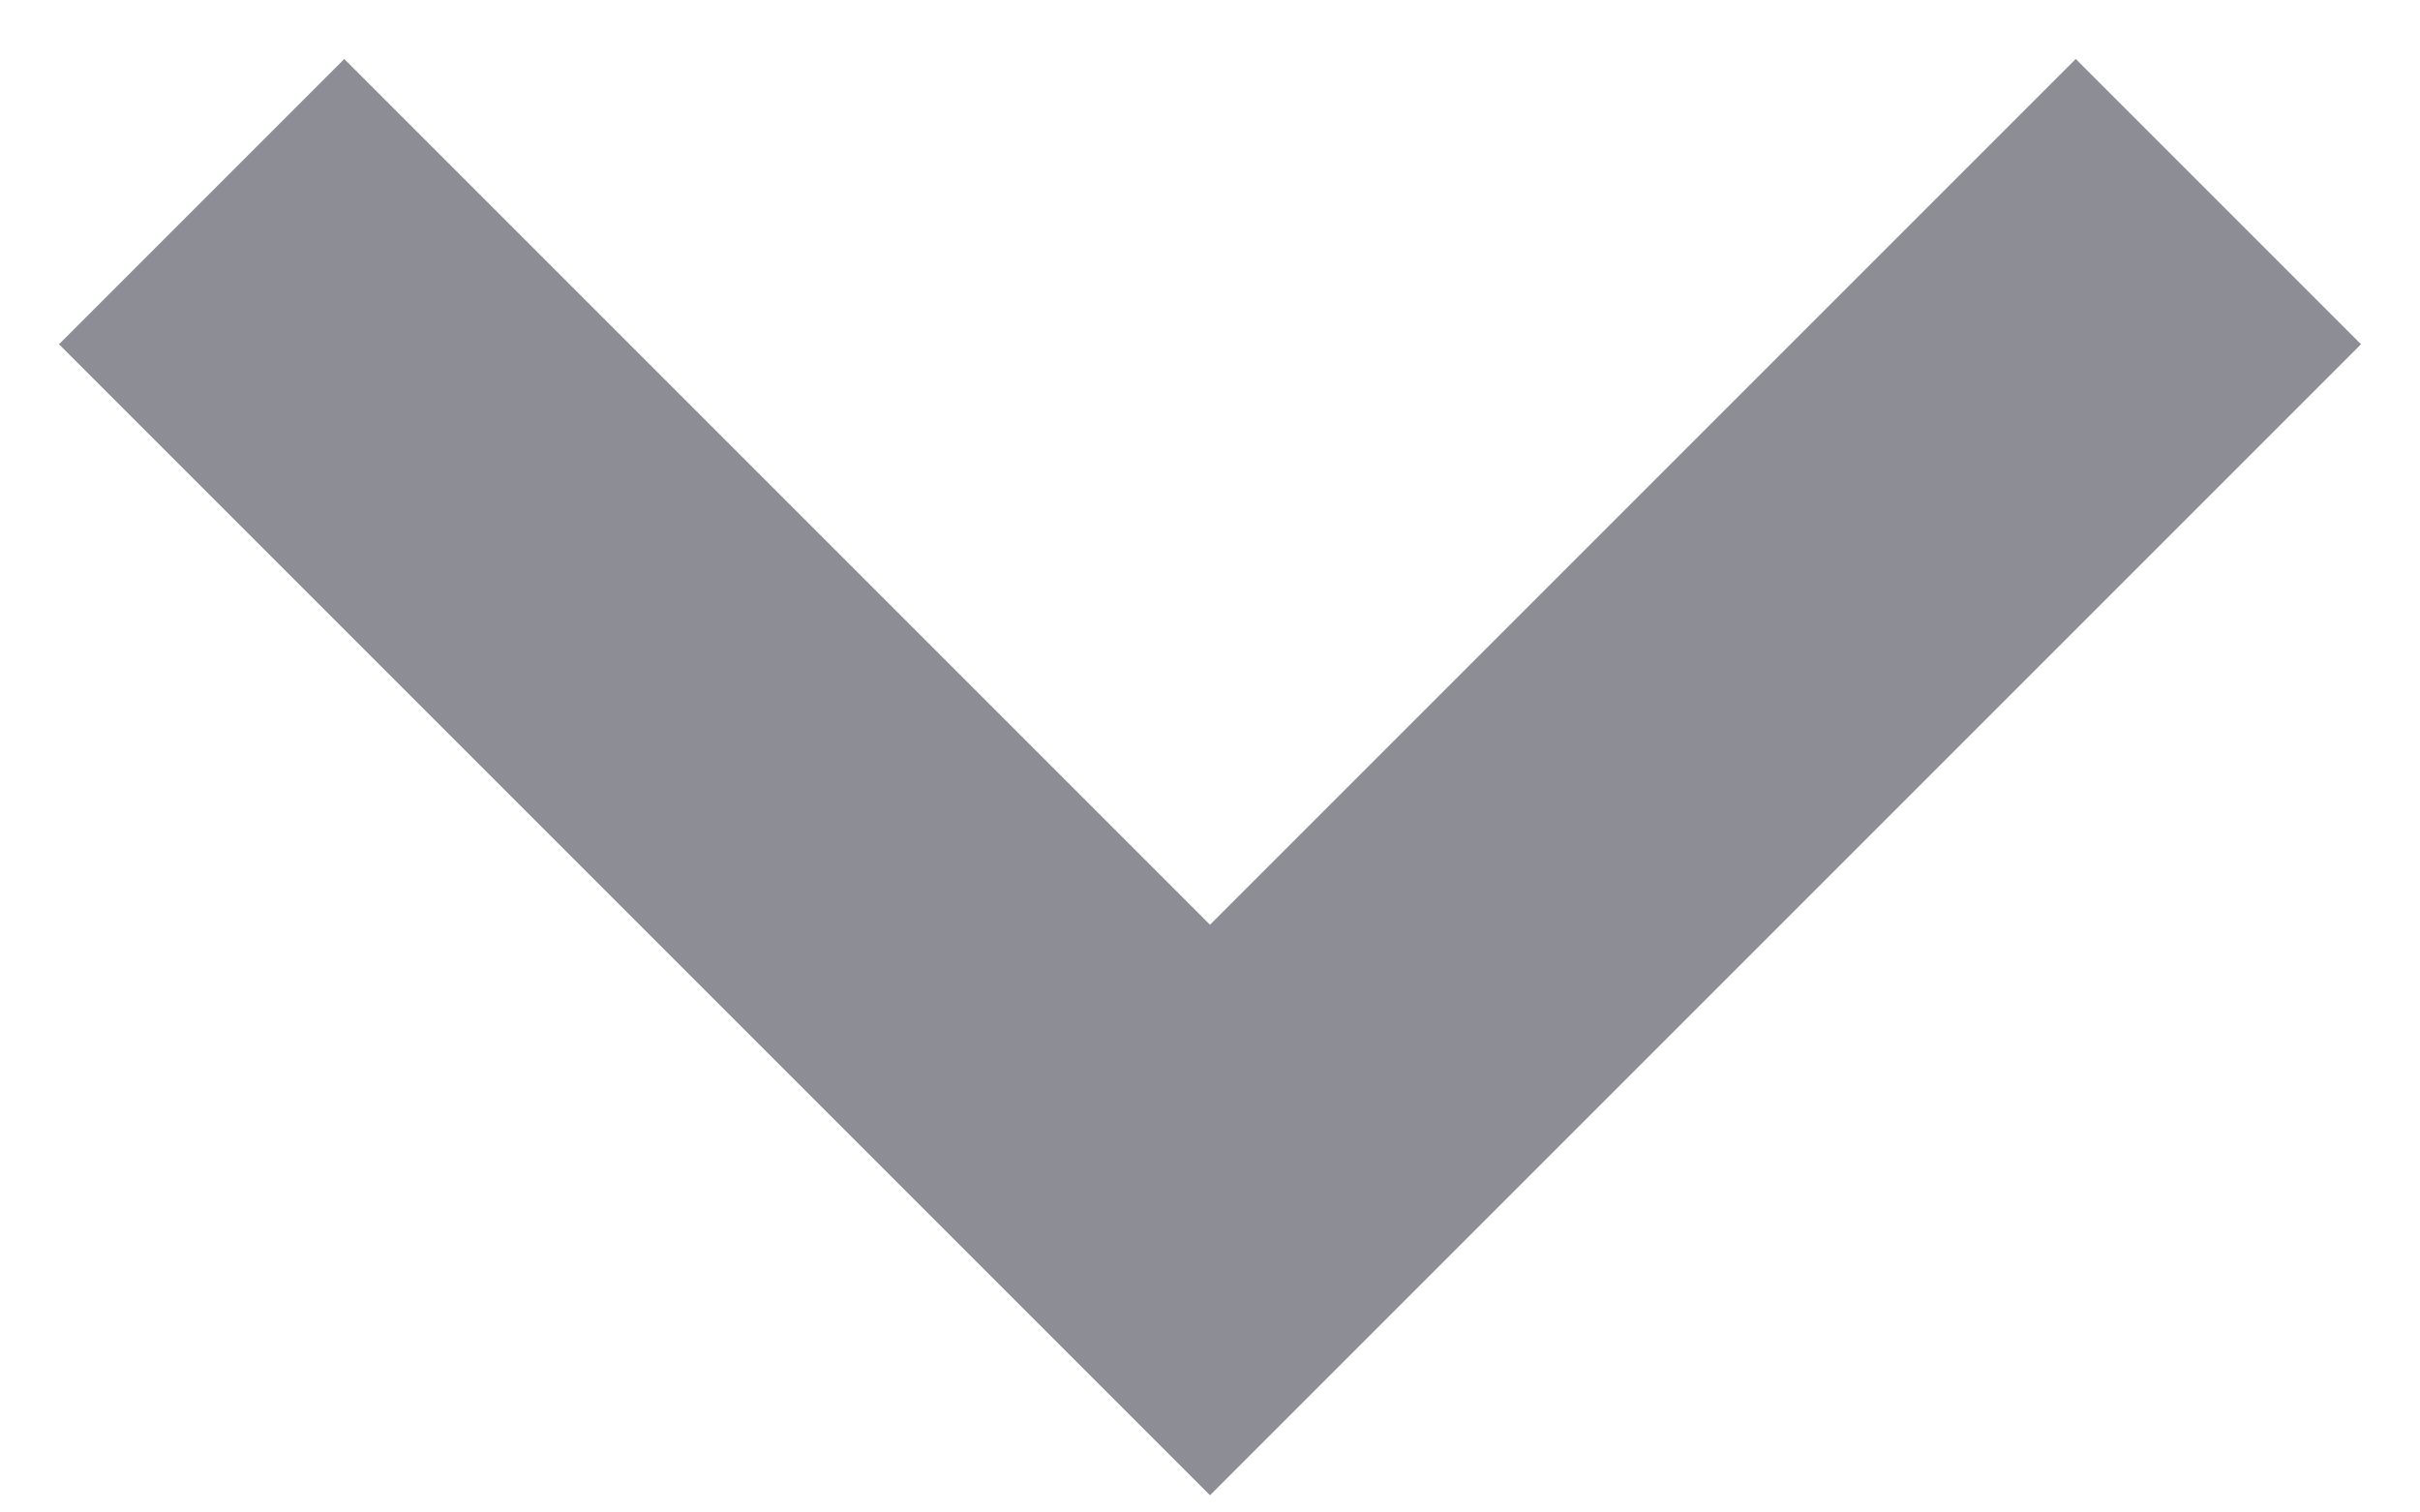 <svg width="8" height="5" viewBox="0 0 8 5" fill="none" xmlns="http://www.w3.org/2000/svg">
<path d="M6.862 0.195L4 3.057L1.138 0.195L0.195 1.138L4 4.943L7.805 1.138L6.862 0.195Z" fill="#8D8D96"/>
</svg>
